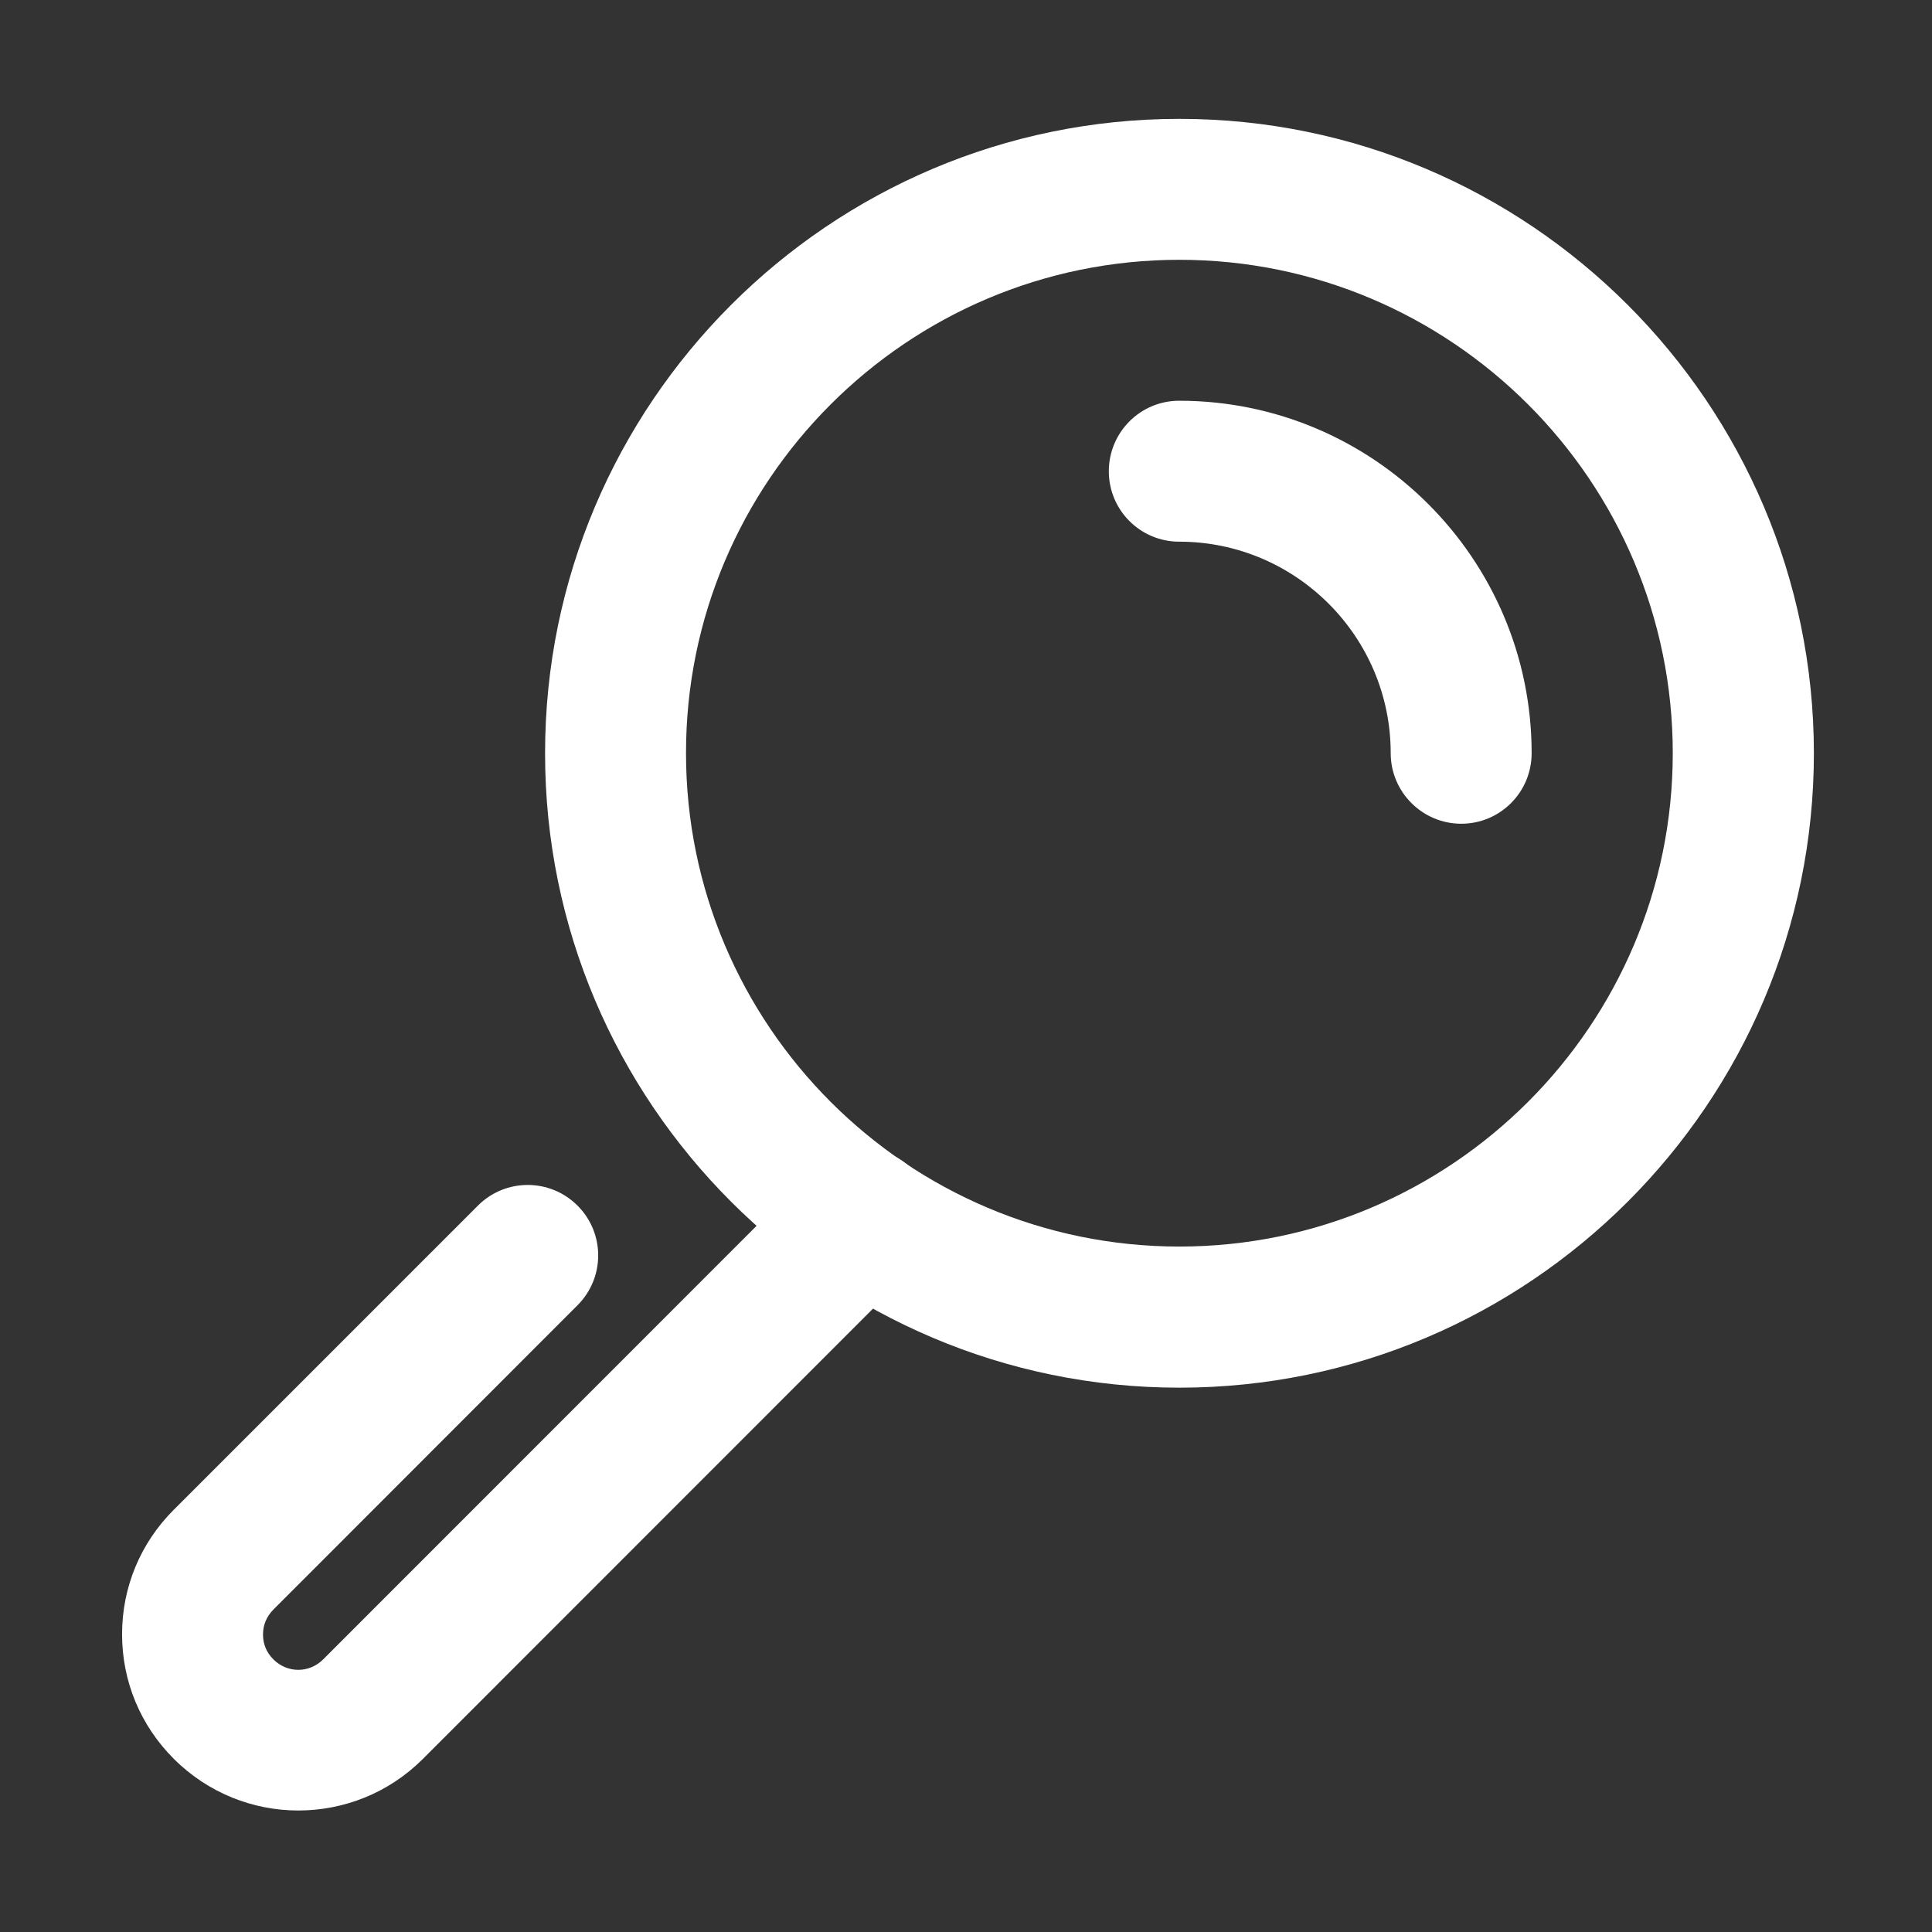 <svg width="720" height="720"
    xmlns="http://www.w3.org/2000/svg"
    xmlns:xlink="http://www.w3.org/1999/xlink" xml:space="preserve" overflow="hidden">
    <rect width="100%" height="100%" fill="#333333" stroke="none"/>
    <g transform="translate(287 0)">
        <path d="M280.477 517.148C150.117 517.148 44.016 411.047 44.016 280.688 44.086 150.398 150.117 44.297 280.477 44.297 410.836 44.297 516.867 150.398 516.867 280.688 516.938 411.047 410.836 517.148 280.477 517.148M280.477 96.82C179.086 96.82 96.609 179.297 96.609 280.688 96.609 382.078 179.156 464.555 280.477 464.555 381.867 464.555 464.344 382.078 464.344 280.688 464.414 179.297 381.867 96.82 280.477 96.82" fill="#FFFFFF" transform="matrix(-1 0 0 1 433 0)"/>
        <path d="M608.836 674.719C592.031 674.719 575.227 668.32 562.43 655.523L379.898 472.922C369.633 462.656 369.633 445.992 379.898 435.797 390.164 425.531 406.758 425.531 417.023 435.797L599.555 618.398C604.758 623.602 612.914 623.602 618.117 618.398 620.719 615.797 621.984 612.703 621.984 609.117 621.984 605.531 620.648 602.438 618.117 599.836L504.773 486.422C494.508 476.156 494.508 459.562 504.773 449.297 515.039 439.031 531.633 439.031 541.898 449.297L655.242 562.641C667.688 575.086 674.508 591.539 674.508 609.047 674.508 626.555 667.688 643.008 655.242 655.453 642.445 668.25 625.641 674.719 608.836 674.719M175.43 306.984C160.945 306.984 149.203 295.242 149.203 280.688 149.203 208.266 208.125 149.344 280.547 149.344 295.031 149.344 306.773 161.086 306.773 175.641 306.773 190.125 295.031 201.867 280.547 201.867 237.094 201.867 201.727 237.234 201.727 280.688 201.727 295.172 189.914 306.984 175.43 306.984" fill="#FFFFFF" transform="matrix(-1 0 0 1 433 0)"/>
    </g>
</svg>
